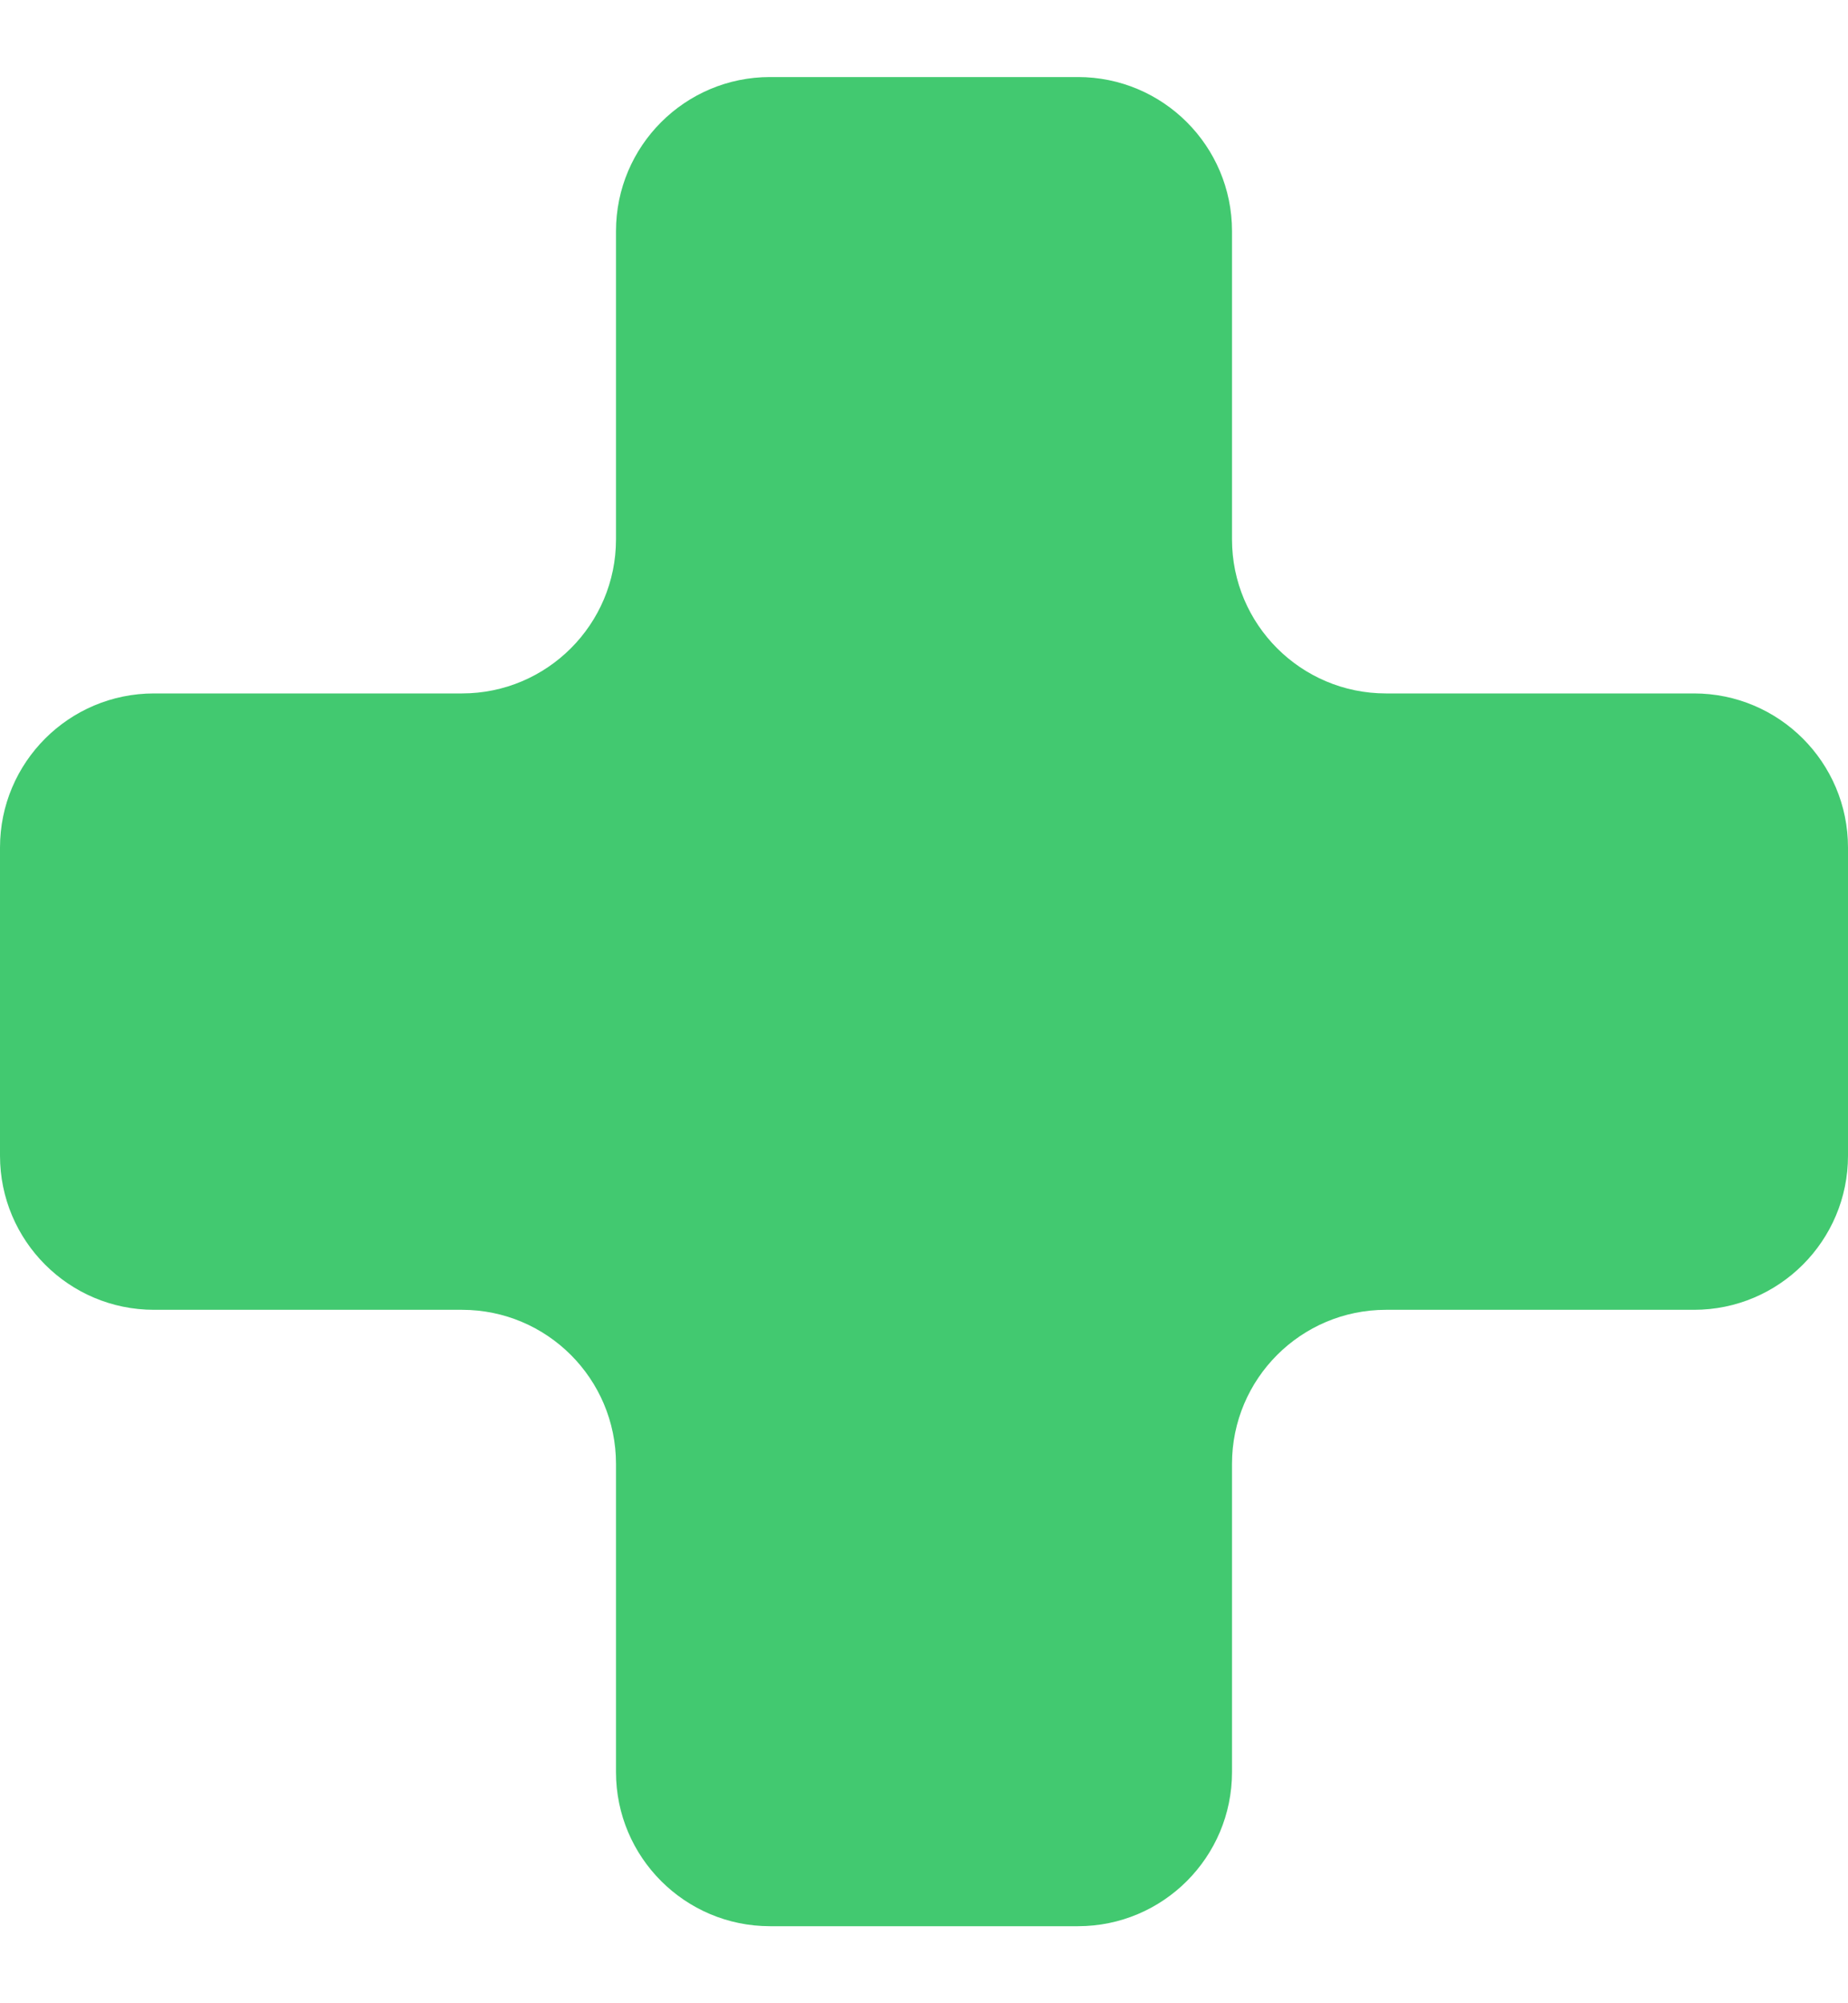 <svg width="12" height="13" viewBox="0 0 12 13" fill="none" xmlns="http://www.w3.org/2000/svg">
<path d="M1 4.5H3C3.552 4.5 4 4.052 4 3.5V1.5C4 0.948 4.448 0.5 5 0.5H7C7.552 0.5 8 0.948 8 1.5V3.5C8 4.052 8.448 4.5 9 4.5H11C11.552 4.5 12 4.948 12 5.5V7.5C12 8.052 11.552 8.5 11 8.5H9C8.448 8.5 8 8.948 8 9.5V11.5C8 12.052 7.552 12.5 7 12.5H5C4.448 12.5 4 12.052 4 11.5V9.5C4 8.948 3.552 8.5 3 8.5H1C0.448 8.5 0 8.052 0 7.5V5.5C0 4.948 0.448 4.5 1 4.5Z" fill="#42C970"/>
</svg>
